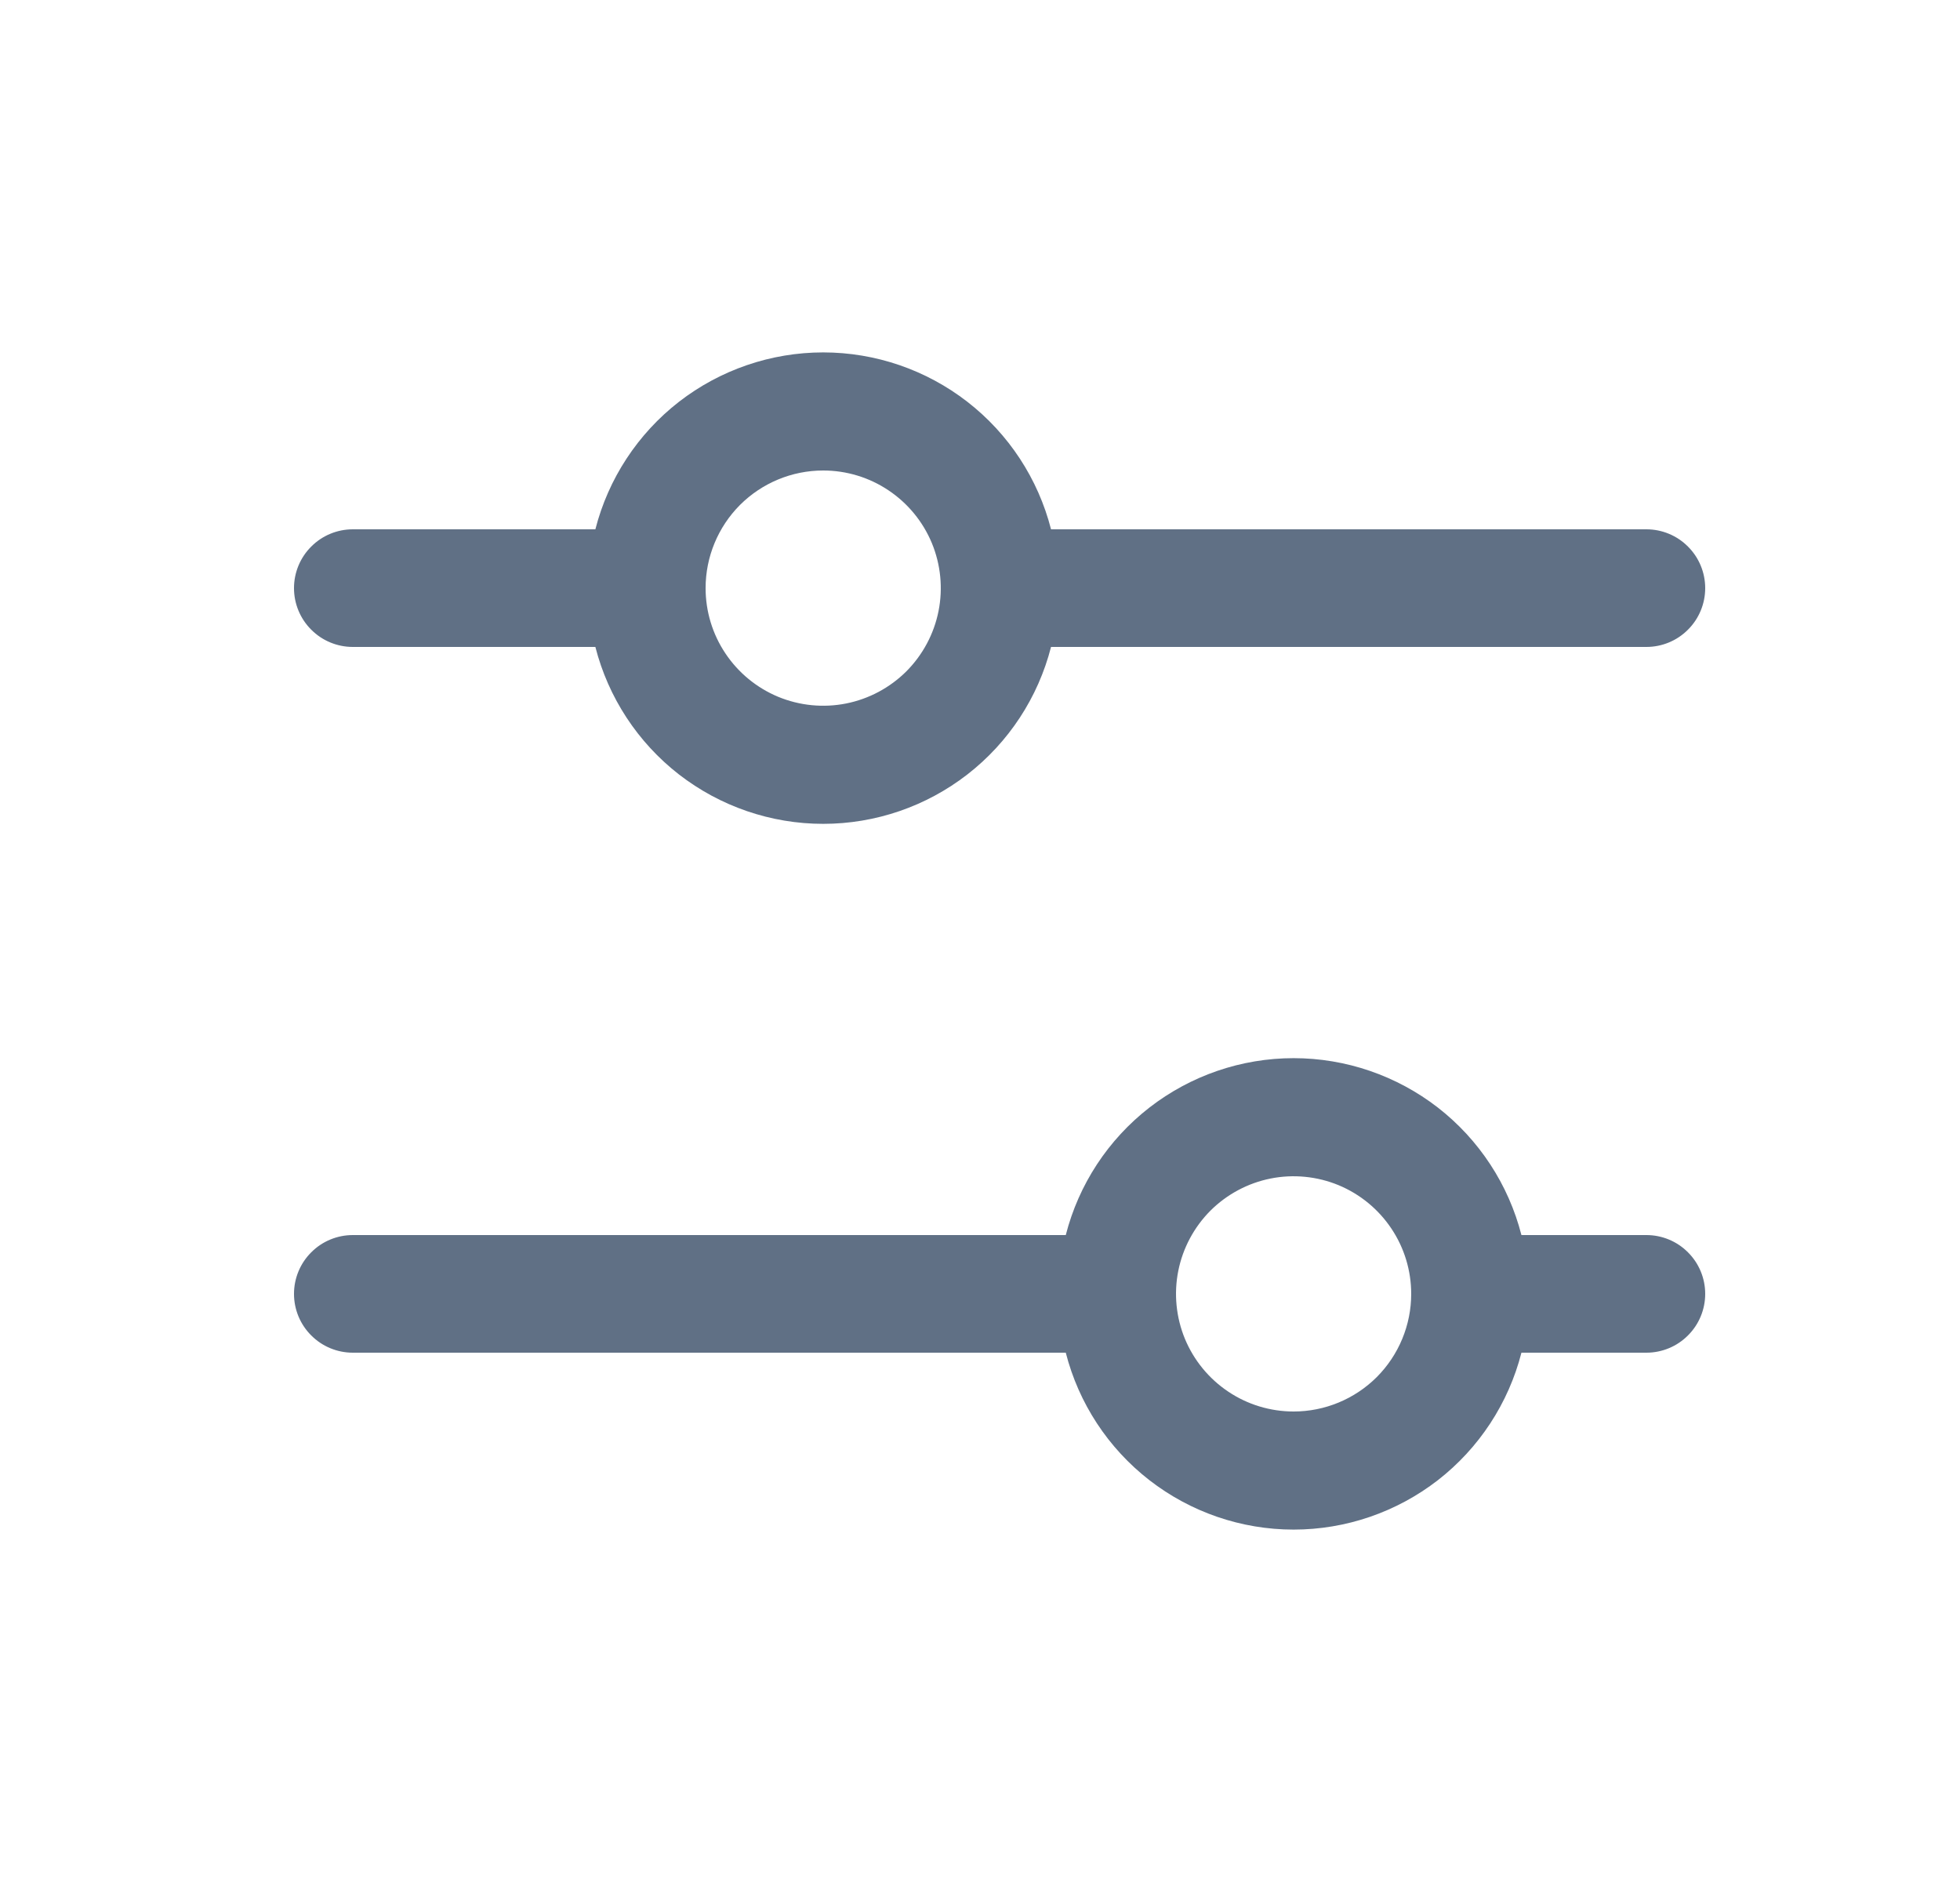 <svg width="25" height="24" viewBox="0 0 25 24" fill="none" xmlns="http://www.w3.org/2000/svg">
<path d="M4.5 8.25H7.594C7.759 8.895 8.134 9.467 8.66 9.876C9.187 10.284 9.834 10.506 10.5 10.506C11.166 10.506 11.813 10.284 12.339 9.876C12.866 9.467 13.241 8.895 13.406 8.25H21C21.199 8.25 21.39 8.171 21.53 8.03C21.671 7.89 21.75 7.699 21.75 7.5C21.75 7.301 21.671 7.11 21.53 6.97C21.39 6.829 21.199 6.75 21 6.75H13.406C13.241 6.105 12.866 5.533 12.339 5.124C11.813 4.716 11.166 4.494 10.5 4.494C9.834 4.494 9.187 4.716 8.66 5.124C8.134 5.533 7.759 6.105 7.594 6.75H4.5C4.301 6.75 4.11 6.829 3.97 6.97C3.829 7.11 3.75 7.301 3.75 7.5C3.75 7.699 3.829 7.89 3.97 8.03C4.11 8.171 4.301 8.25 4.5 8.25ZM10.5 6C10.797 6 11.087 6.088 11.333 6.253C11.58 6.418 11.772 6.652 11.886 6.926C11.999 7.2 12.029 7.502 11.971 7.793C11.913 8.084 11.77 8.351 11.561 8.561C11.351 8.77 11.084 8.913 10.793 8.971C10.502 9.029 10.2 8.999 9.926 8.886C9.652 8.772 9.418 8.58 9.253 8.333C9.088 8.087 9 7.797 9 7.5C9 7.102 9.158 6.721 9.439 6.439C9.721 6.158 10.102 6 10.5 6ZM21 15.75H19.406C19.241 15.105 18.866 14.533 18.34 14.124C17.813 13.716 17.166 13.494 16.5 13.494C15.834 13.494 15.187 13.716 14.661 14.124C14.134 14.533 13.759 15.105 13.594 15.75H4.5C4.301 15.75 4.11 15.829 3.97 15.97C3.829 16.11 3.75 16.301 3.75 16.5C3.75 16.699 3.829 16.89 3.97 17.03C4.11 17.171 4.301 17.25 4.5 17.25H13.594C13.759 17.895 14.134 18.467 14.661 18.876C15.187 19.284 15.834 19.506 16.5 19.506C17.166 19.506 17.813 19.284 18.34 18.876C18.866 18.467 19.241 17.895 19.406 17.25H21C21.199 17.25 21.39 17.171 21.53 17.03C21.671 16.89 21.75 16.699 21.75 16.5C21.75 16.301 21.671 16.11 21.53 15.97C21.39 15.829 21.199 15.75 21 15.75ZM16.5 18C16.203 18 15.913 17.912 15.667 17.747C15.42 17.582 15.228 17.348 15.114 17.074C15.001 16.8 14.971 16.498 15.029 16.207C15.087 15.916 15.23 15.649 15.439 15.439C15.649 15.23 15.916 15.087 16.207 15.029C16.498 14.971 16.8 15.001 17.074 15.114C17.348 15.228 17.582 15.42 17.747 15.667C17.912 15.913 18 16.203 18 16.5C18 16.898 17.842 17.279 17.561 17.561C17.279 17.842 16.898 18 16.5 18Z" fill="#607085"/>
</svg>
